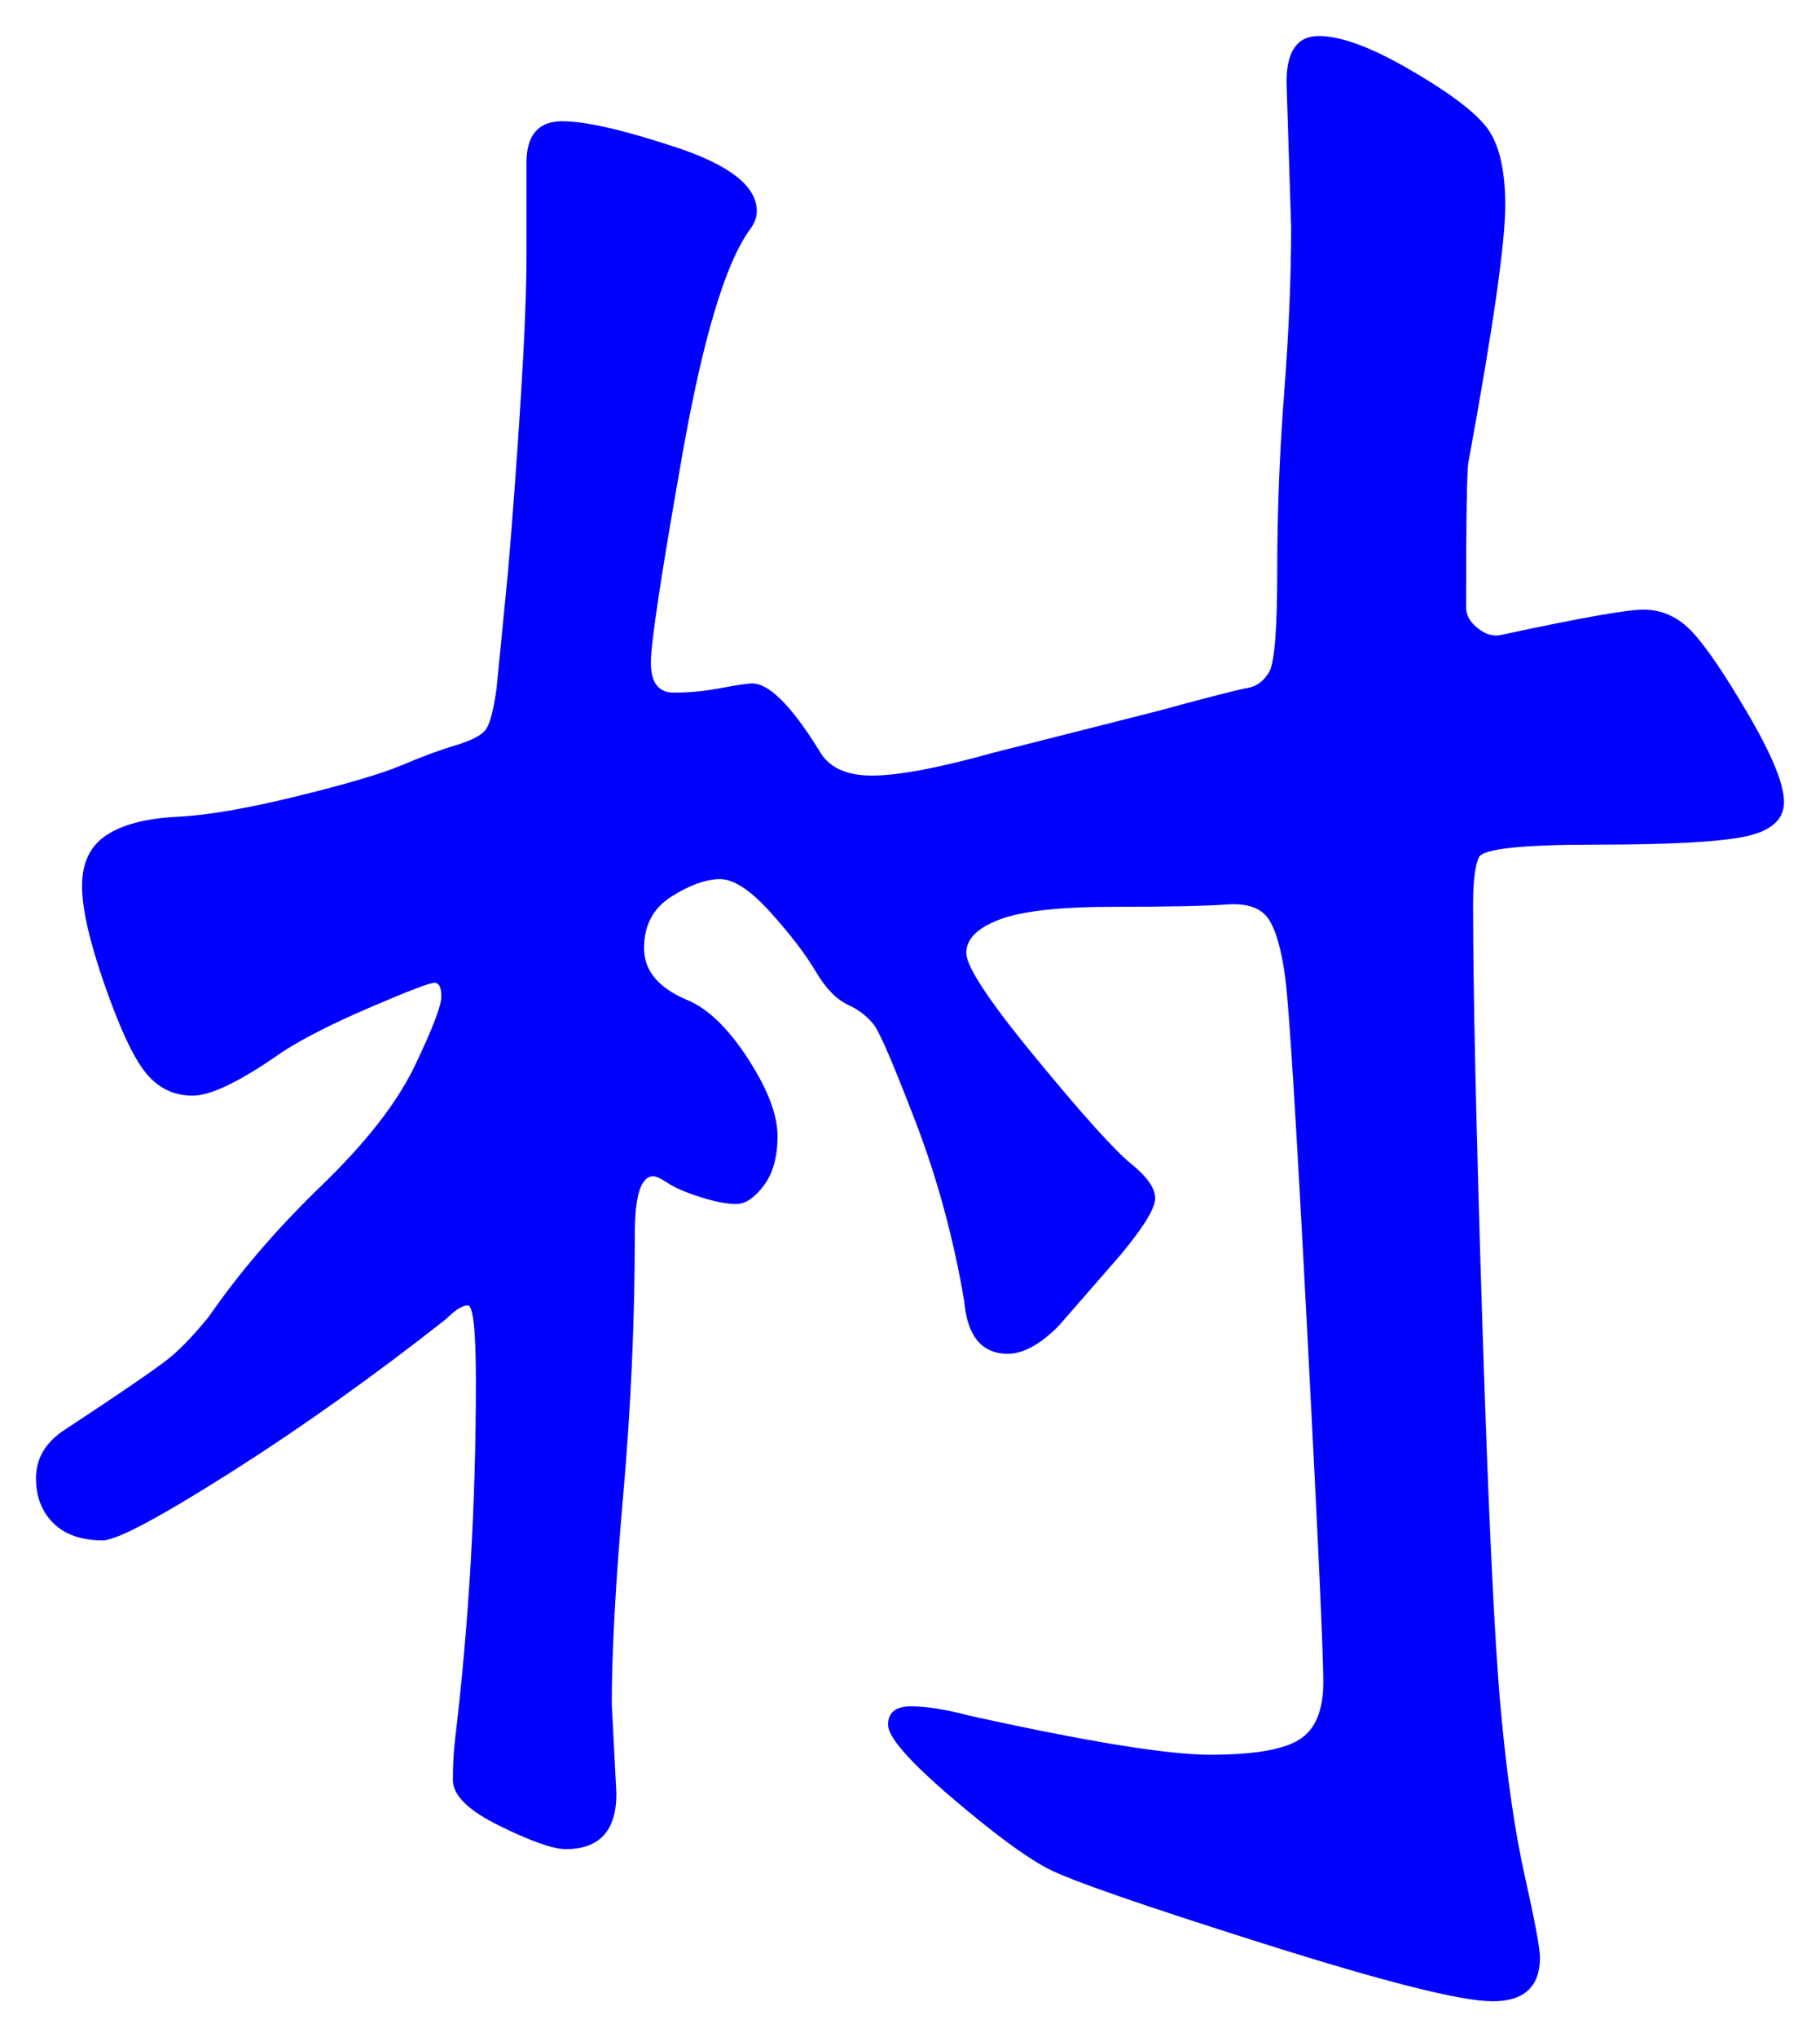 <svg xmlns="http://www.w3.org/2000/svg" xmlns:xlink="http://www.w3.org/1999/xlink" version="1.1" id="图层_1" x="0px" y="0px" width="25.287" height="28.295" viewBox="1.587 0.409 25.287 28.295" style="enable-background:new 0 0 30 30;" xml:space="preserve">
  <g>
    <g>
      <path style="fill:#0000FF;" d="M24.422,8.876c0.256,0,0.48,0.102,0.672,0.304c0.192,0.203,0.453,0.587,0.784,1.152&#13;&#10;&#9;&#9;c0.331,0.566,0.496,0.971,0.496,1.216c0,0.246-0.182,0.405-0.544,0.48c-0.363,0.075-1.056,0.112-2.08,0.112&#13;&#10;&#9;&#9;s-1.563,0.059-1.616,0.176s-0.08,0.336-0.08,0.656c0,1.195,0.043,3.125,0.128,5.792s0.171,4.464,0.257,5.392&#13;&#10;&#9;&#9;c0.085,0.928,0.196,1.701,0.336,2.32c0.138,0.619,0.208,0.992,0.208,1.12c0,0.405-0.22,0.608-0.656,0.608&#13;&#10;&#9;&#9;c-0.438,0-1.499-0.268-3.185-0.801s-2.683-0.879-2.991-1.039c-0.31-0.16-0.758-0.492-1.345-0.992&#13;&#10;&#9;&#9;c-0.587-0.502-0.88-0.838-0.88-1.008c0-0.172,0.106-0.256,0.32-0.256c0.213,0,0.479,0.042,0.8,0.127&#13;&#10;&#9;&#9;c1.643,0.363,2.763,0.545,3.36,0.545c0.597,0,1.008-0.07,1.231-0.209c0.225-0.139,0.336-0.405,0.336-0.8&#13;&#10;&#9;&#9;c0-0.394-0.074-2.021-0.224-4.88c-0.149-2.858-0.251-4.49-0.304-4.896c-0.054-0.405-0.134-0.683-0.24-0.832&#13;&#10;&#9;&#9;c-0.107-0.149-0.299-0.213-0.576-0.192c-0.277,0.021-0.795,0.032-1.552,0.032c-0.758,0-1.291,0.059-1.601,0.176&#13;&#10;&#9;&#9;c-0.309,0.118-0.464,0.272-0.464,0.464c0,0.192,0.325,0.683,0.977,1.472c0.65,0.79,1.088,1.275,1.312,1.456&#13;&#10;&#9;&#9;c0.225,0.182,0.336,0.342,0.336,0.48s-0.16,0.4-0.479,0.784l-0.864,0.991c-0.256,0.256-0.491,0.385-0.704,0.385&#13;&#10;&#9;&#9;c-0.363,0-0.565-0.245-0.607-0.736c-0.149-0.875-0.374-1.701-0.673-2.48c-0.299-0.778-0.49-1.227-0.575-1.344&#13;&#10;&#9;&#9;c-0.086-0.117-0.208-0.213-0.368-0.288s-0.31-0.229-0.448-0.464s-0.347-0.507-0.624-0.816c-0.277-0.309-0.512-0.464-0.704-0.464&#13;&#10;&#9;&#9;c-0.191,0-0.416,0.08-0.672,0.24c-0.256,0.16-0.384,0.4-0.384,0.72c0,0.32,0.213,0.565,0.64,0.736&#13;&#10;&#9;&#9;c0.277,0.128,0.549,0.4,0.816,0.816c0.267,0.416,0.399,0.768,0.399,1.056c0,0.288-0.063,0.518-0.191,0.688&#13;&#10;&#9;&#9;s-0.256,0.256-0.384,0.256c-0.129,0-0.294-0.032-0.496-0.096c-0.203-0.064-0.353-0.129-0.448-0.192s-0.166-0.097-0.208-0.097&#13;&#10;&#9;&#9;c-0.171,0-0.256,0.268-0.256,0.801c0,1.195-0.054,2.4-0.16,3.615c-0.107,1.217-0.16,2.188-0.16,2.912l0.064,1.248&#13;&#10;&#9;&#9;c0,0.513-0.235,0.769-0.704,0.769c-0.171,0-0.476-0.106-0.912-0.32c-0.438-0.214-0.656-0.427-0.656-0.64s0.011-0.406,0.032-0.576&#13;&#10;&#9;&#9;c0.191-1.6,0.288-3.253,0.288-4.96c0-0.704-0.038-1.056-0.112-1.056c-0.075,0-0.176,0.063-0.304,0.191&#13;&#10;&#9;&#9;c-1.003,0.789-2,1.5-2.992,2.129s-1.584,0.943-1.776,0.943c-0.299,0-0.528-0.08-0.688-0.24c-0.16-0.16-0.24-0.367-0.24-0.623&#13;&#10;&#9;&#9;c0-0.257,0.117-0.47,0.352-0.641c0.875-0.576,1.387-0.928,1.536-1.057c0.149-0.127,0.32-0.309,0.512-0.543&#13;&#10;&#9;&#9;c0.427-0.619,0.949-1.227,1.568-1.824c0.619-0.598,1.051-1.152,1.296-1.664c0.245-0.512,0.368-0.832,0.368-0.96&#13;&#10;&#9;&#9;c0-0.128-0.032-0.192-0.096-0.192c-0.064,0-0.357,0.112-0.88,0.336c-0.523,0.224-0.934,0.432-1.232,0.624&#13;&#10;&#9;&#9;c-0.576,0.406-0.992,0.608-1.248,0.608c-0.256,0-0.47-0.101-0.64-0.304c-0.171-0.203-0.363-0.608-0.576-1.216&#13;&#10;&#9;&#9;c-0.213-0.608-0.32-1.072-0.32-1.392c0-0.32,0.112-0.555,0.336-0.704c0.224-0.149,0.549-0.234,0.976-0.256&#13;&#10;&#9;&#9;c0.426-0.021,0.986-0.117,1.68-0.288c0.693-0.17,1.178-0.314,1.456-0.432c0.277-0.117,0.522-0.208,0.736-0.272&#13;&#10;&#9;&#9;c0.213-0.064,0.352-0.133,0.416-0.208c0.063-0.074,0.117-0.272,0.16-0.592l0.16-1.632C8.71,7.586,8.769,6.792,8.822,5.949&#13;&#10;&#9;&#9;c0.053-0.843,0.08-1.509,0.08-2v-1.28c0-0.384,0.165-0.576,0.496-0.576c0.33,0,0.863,0.123,1.6,0.368&#13;&#10;&#9;&#9;c0.736,0.246,1.104,0.539,1.104,0.88c0,0.085-0.031,0.171-0.096,0.256c-0.342,0.47-0.656,1.52-0.943,3.152&#13;&#10;&#9;&#9;c-0.288,1.632-0.433,2.587-0.433,2.864c0,0.277,0.106,0.416,0.32,0.416c0.213,0,0.432-0.021,0.656-0.064&#13;&#10;&#9;&#9;c0.224-0.042,0.367-0.064,0.432-0.064c0.234,0,0.544,0.309,0.928,0.928c0.128,0.235,0.373,0.352,0.736,0.352&#13;&#10;&#9;&#9;c0.362,0,0.928-0.106,1.696-0.32l2.271-0.576c0.704-0.192,1.12-0.298,1.248-0.32c0.128-0.021,0.229-0.096,0.304-0.224&#13;&#10;&#9;&#9;c0.075-0.128,0.112-0.597,0.112-1.408c0-0.811,0.032-1.632,0.096-2.464c0.064-0.832,0.097-1.6,0.097-2.304l-0.064-2.016&#13;&#10;&#9;&#9;c0-0.427,0.149-0.64,0.448-0.64s0.709,0.149,1.231,0.448s0.881,0.56,1.072,0.784c0.192,0.224,0.288,0.598,0.288,1.12&#13;&#10;&#9;&#9;c0,0.523-0.171,1.712-0.512,3.568c-0.021,0.107-0.032,0.779-0.032,2.016c0,0.107,0.053,0.203,0.16,0.288&#13;&#10;&#9;&#9;c0.106,0.085,0.213,0.117,0.32,0.096C23.526,8.994,24.188,8.876,24.422,8.876z" stroke-width="1"/>
    </g>
    <g/>
    <g/>
    <g/>
    <g/>
    <g/>
    <g/>
    <g/>
    <g/>
    <g/>
    <g/>
    <g/>
    <g/>
    <g/>
    <g/>
    <g/>
  </g>
</svg>